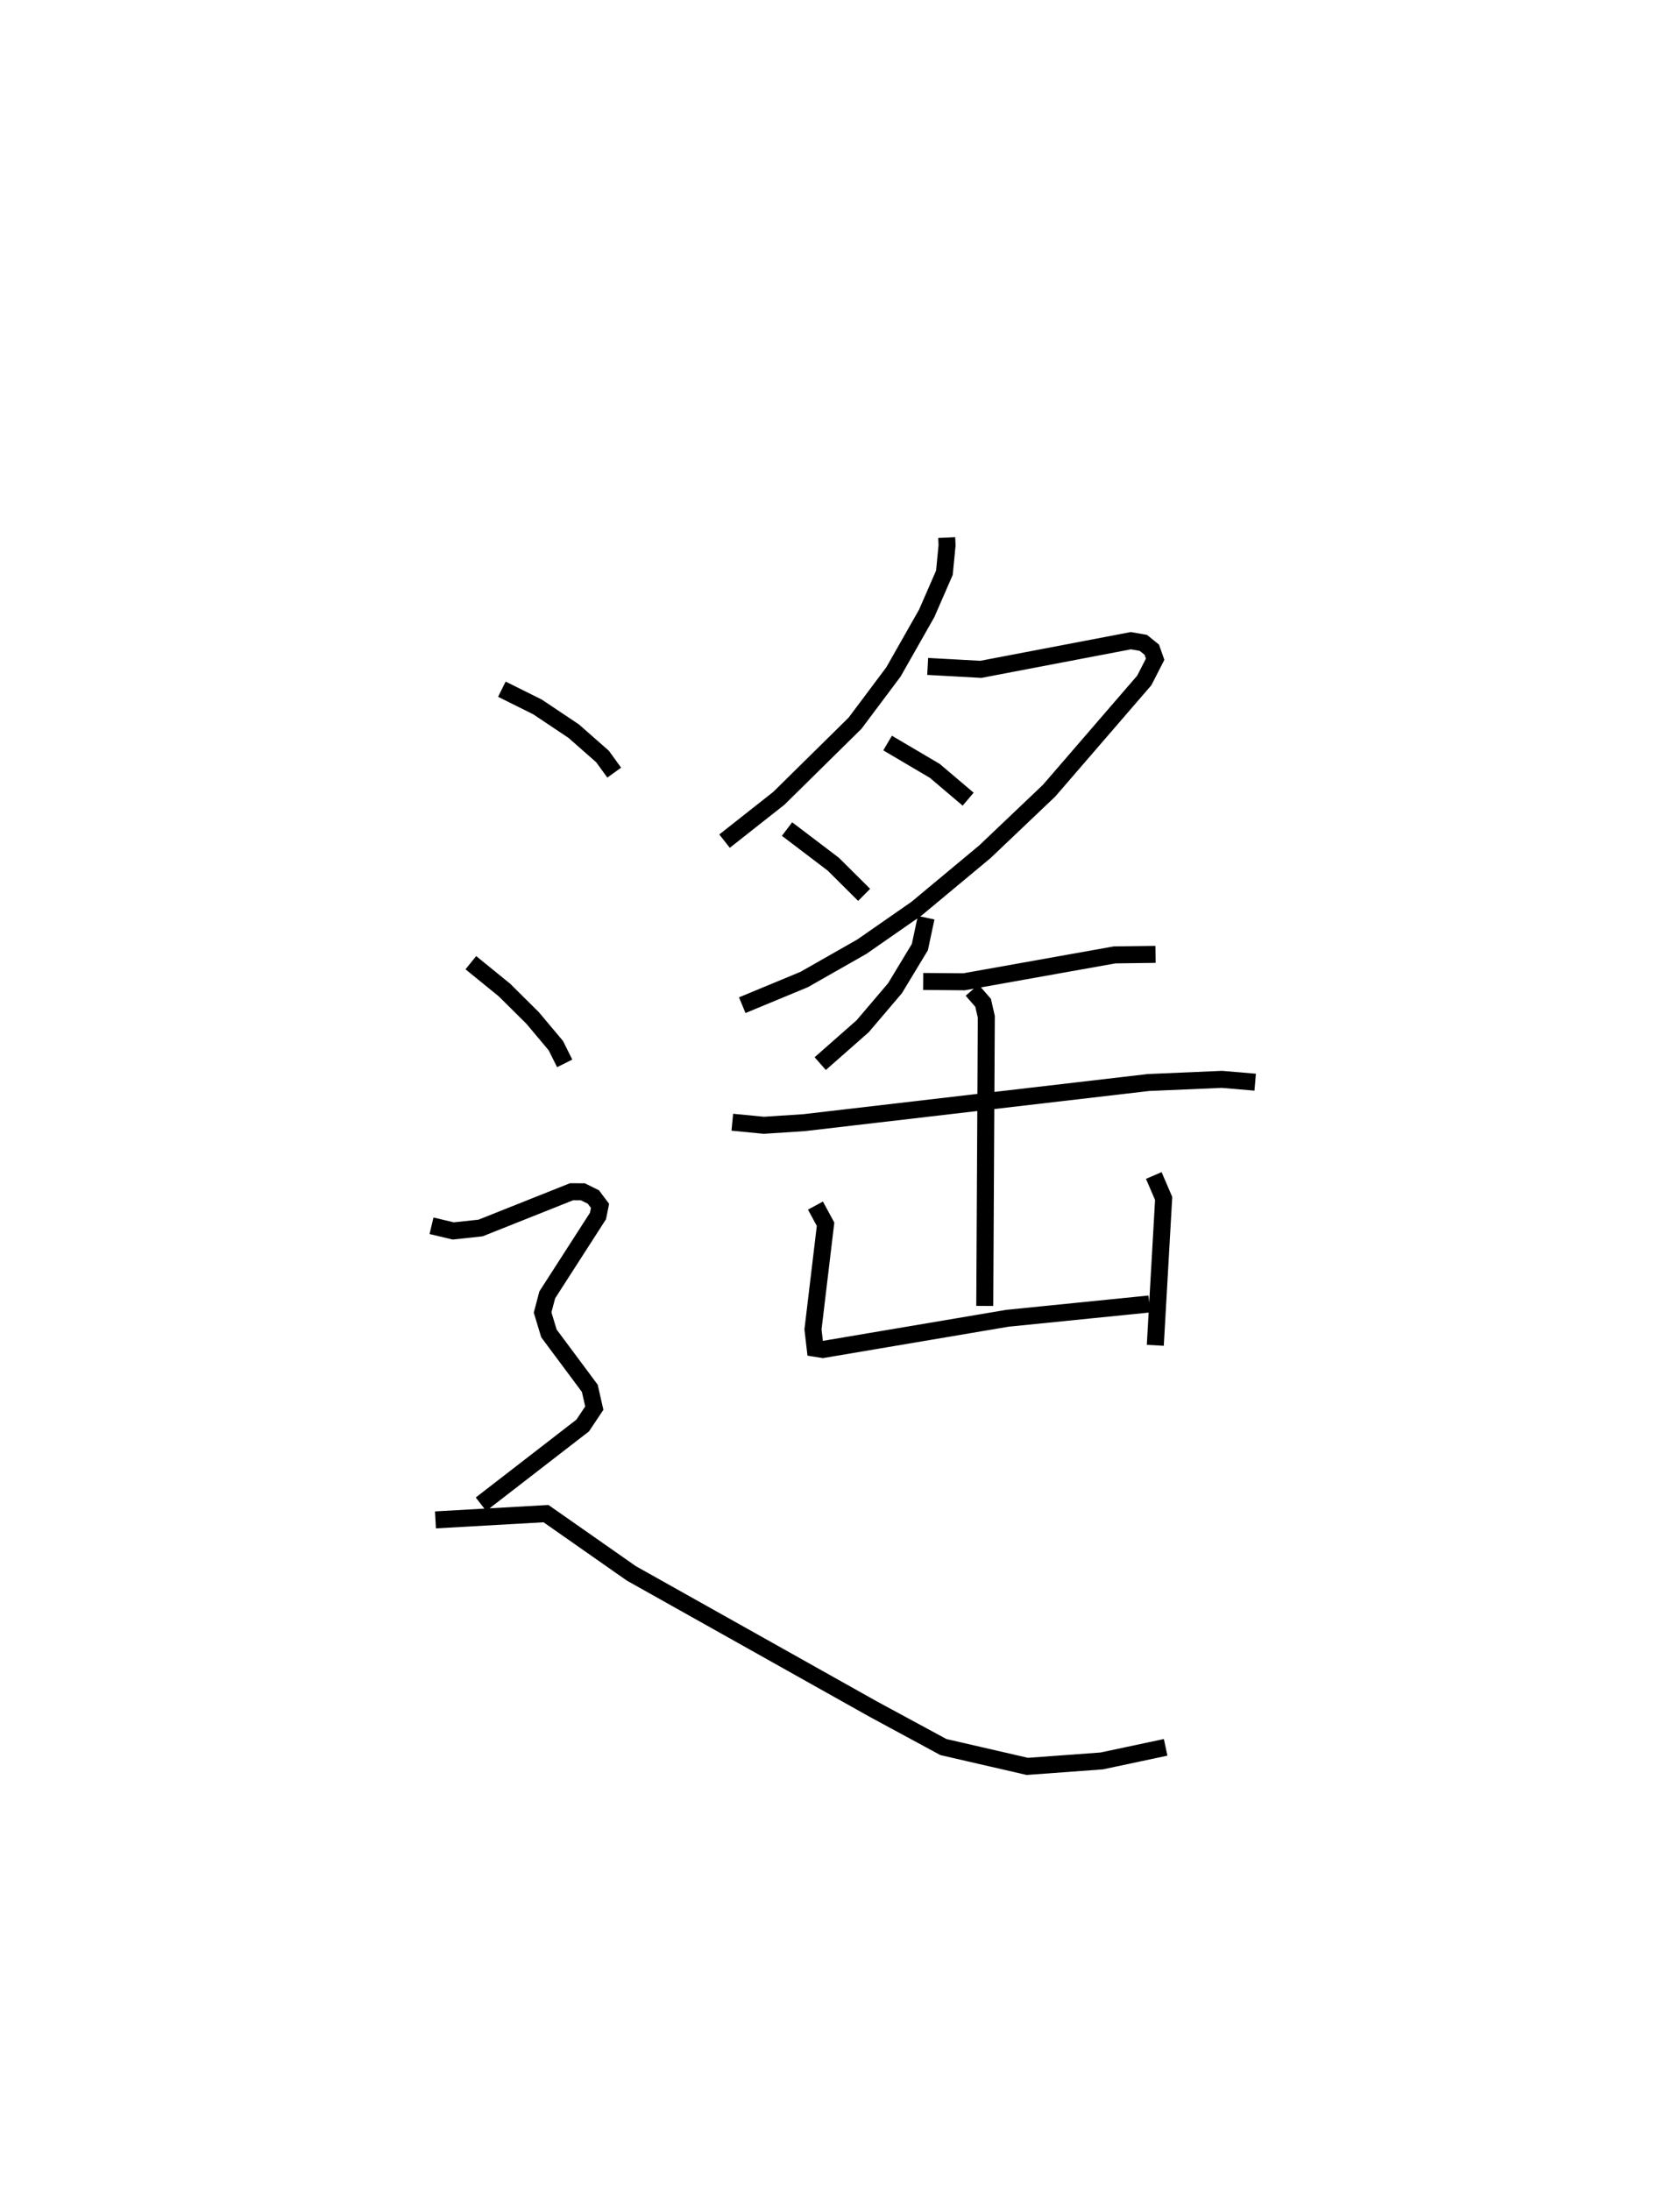 <?xml version="1.0" encoding="utf-8" ?>
<svg baseProfile="full" height="128.93" version="1.1" width="98.858" xmlns="http://www.w3.org/2000/svg" xmlns:ev="http://www.w3.org/2001/xml-events" xmlns:xlink="http://www.w3.org/1999/xlink"><defs /><rect fill="white" height="128.93" width="98.858" x="0" y="0" /><path d="M25,25 m0.0,0.0 m30.708,6.63 l0.021,0.453 -0.157,1.616 l-1.041,2.389 -1.958,3.448 l-2.258,3.014 -4.48,4.416 l-3.2,2.524 m11.954,-10.28 l3.129,0.172 8.827,-1.686 l0.735,0.129 0.496,0.401 l0.197,0.561 -0.639,1.248 l-5.6,6.485 -3.781,3.595 l-4.012,3.34 -3.225,2.244 l-3.397,1.933 -3.642,1.51 m8.553,-15.424 l2.776,1.637 1.964,1.666 m-10.658,1.758 l2.718,2.064 1.819,1.808 m3.648,1.343 l-0.368,1.729 -1.463,2.42 l-1.903,2.237 -2.498,2.2 m6.058,-4.834 l2.404,0.019 8.86,-1.582 l2.41,-0.031 m-24.905,9.876 l1.855,0.18 2.363,-0.154 l20.266,-2.362 4.325,-0.186 l1.959,0.166 m-16.658,-5.414 l0.647,0.744 0.189,0.823 l-0.091,17.011 m-9.963,-5.903 l0.595,1.097 -0.74,6.19 l0.129,1.108 0.451,0.072 l10.86,-1.837 8.352,-0.841 m0.262,-7.56 l0.581,1.351 -0.492,8.641 m-38.451,-38.604 l2.094,1.042 2.131,1.424 l1.701,1.496 0.686,0.947 m-8.437,11.183 l1.985,1.614 1.655,1.643 l1.363,1.625 0.52,1.042 m-7.837,9.554 l1.277,0.304 1.611,-0.173 l5.355,-2.134 0.659,0.003 l0.624,0.309 0.39,0.521 l-0.121,0.597 -2.984,4.637 l-0.274,1.038 0.372,1.231 l2.405,3.231 0.265,1.165 l-0.683,1.024 -5.987,4.63 m-2.677,0.923 l6.504,-0.369 5.022,3.515 l14.235,7.986 4.128,2.233 l4.939,1.138 4.378,-0.321 l3.761,-0.8 " fill="none" stroke="black" stroke-width="1" /></svg>